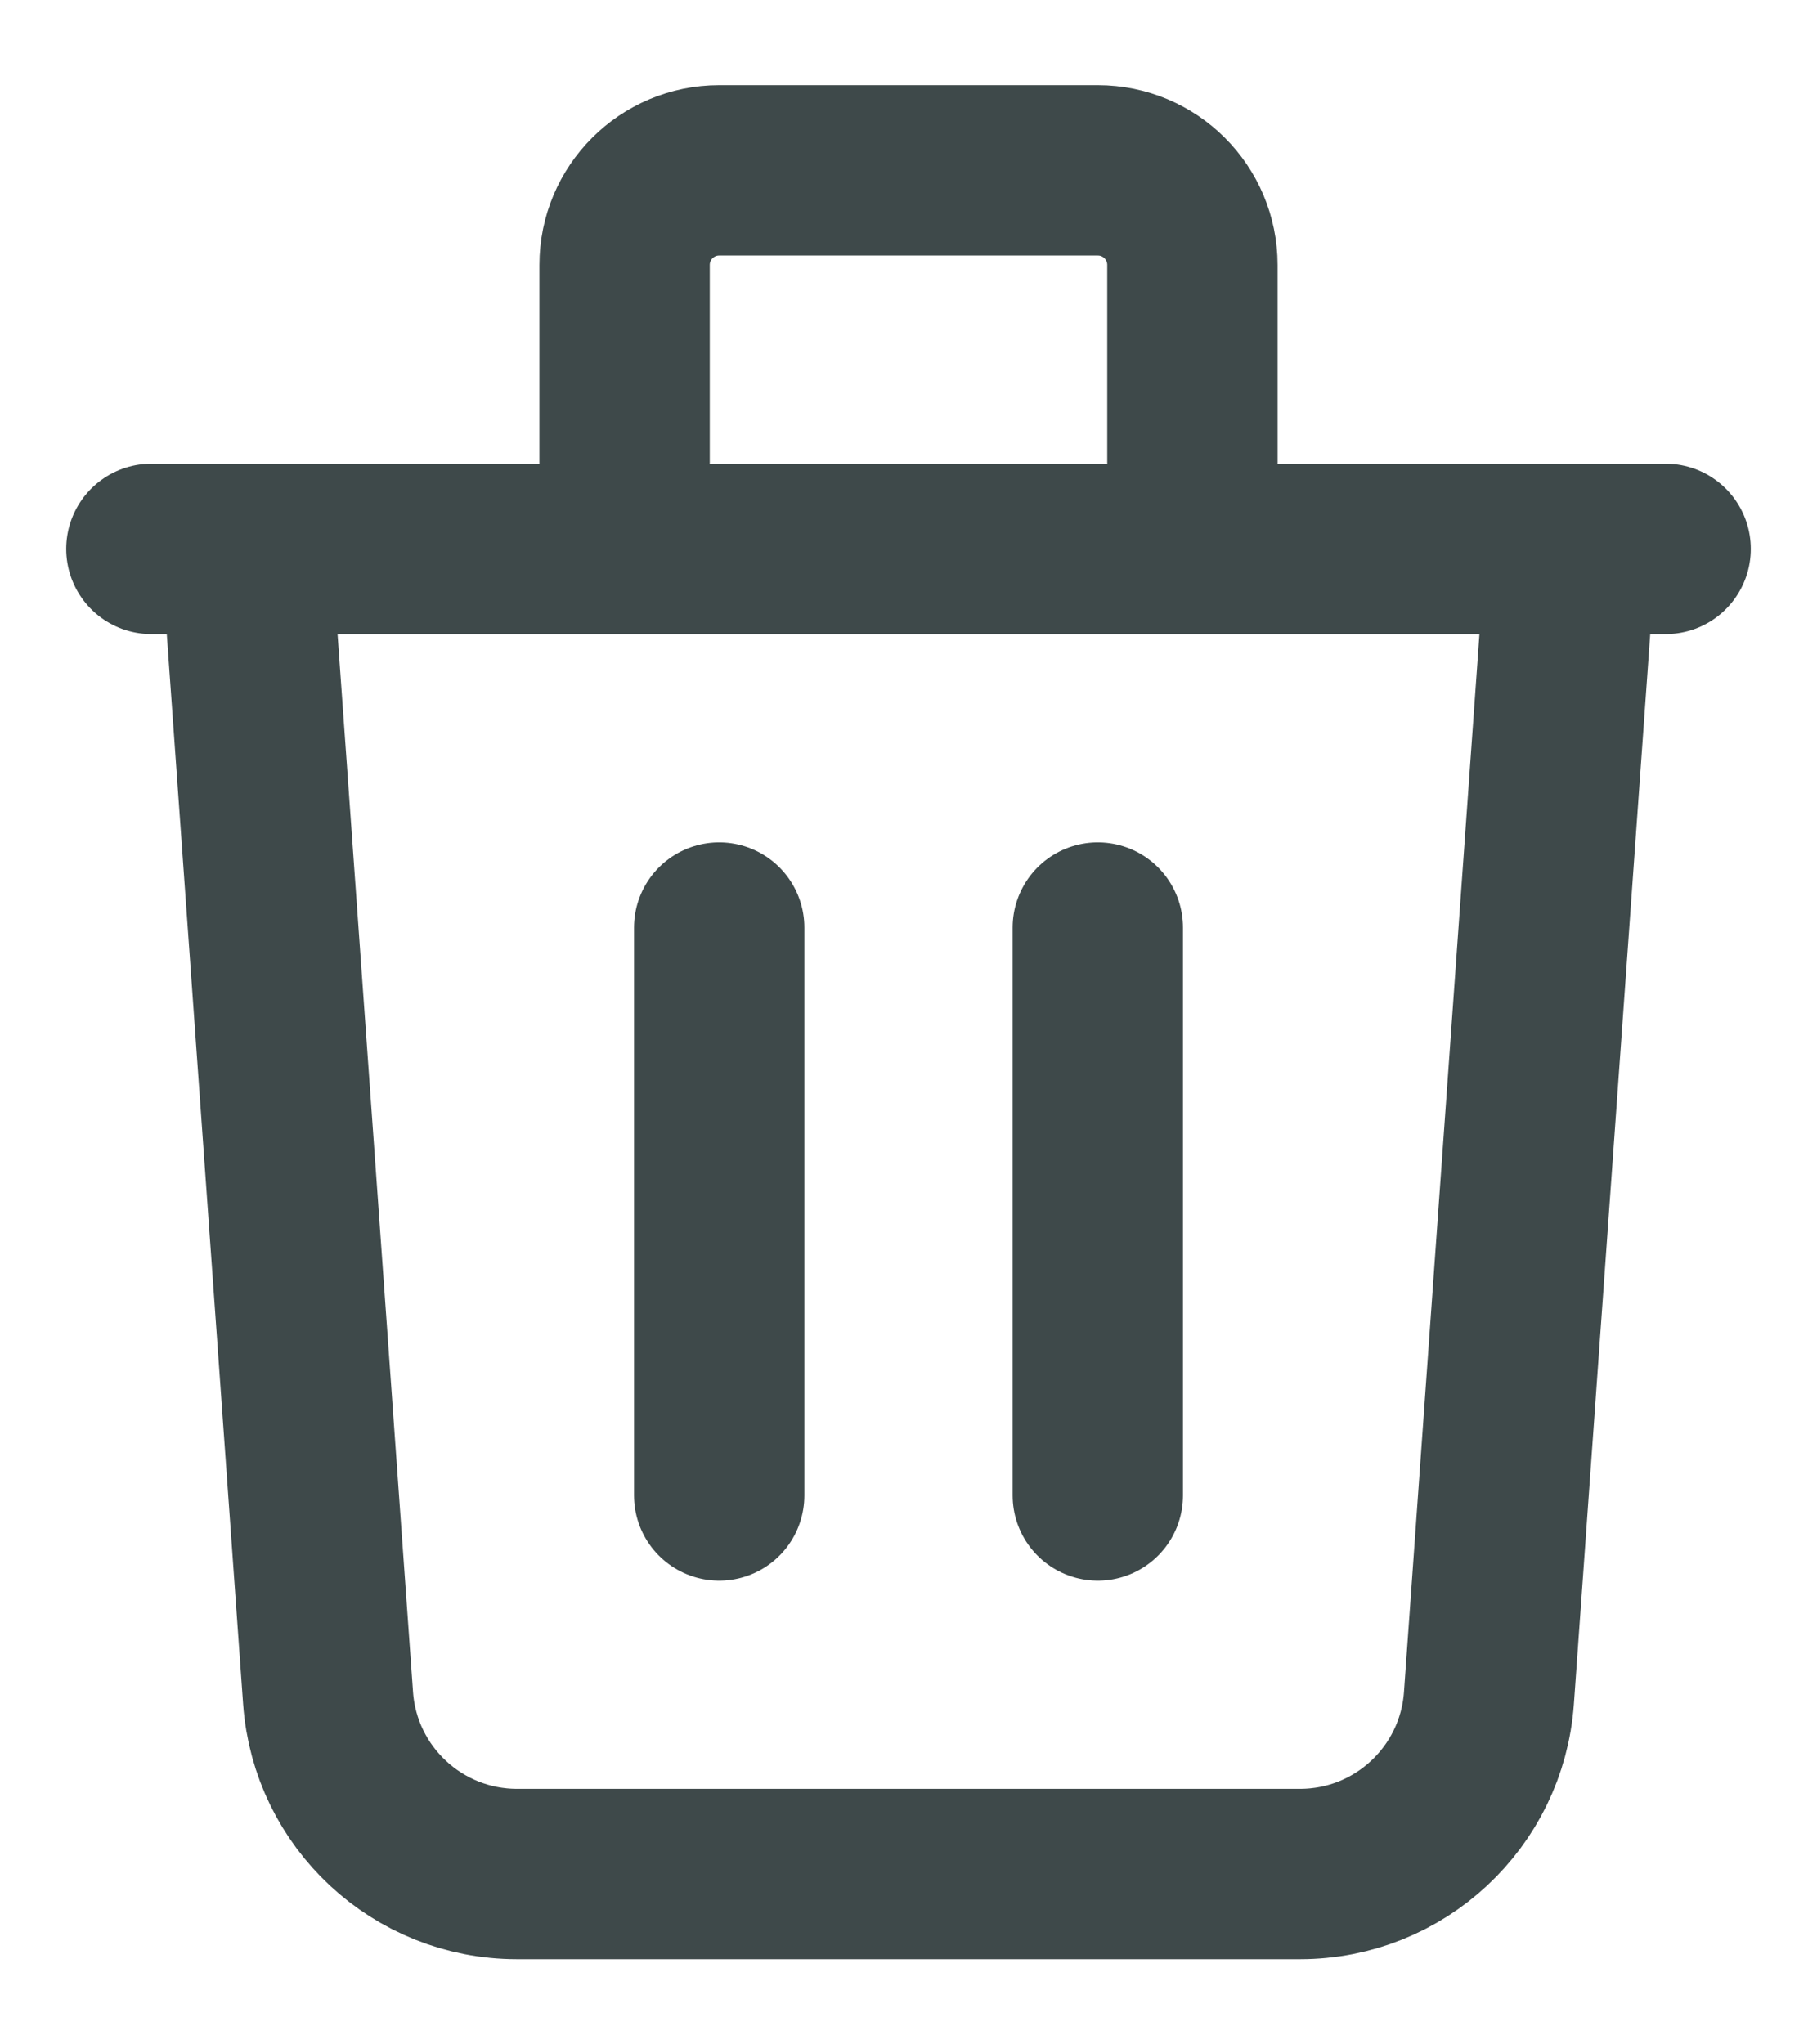 <svg width="16" height="18" viewBox="0 0 16 18" fill="none" xmlns="http://www.w3.org/2000/svg">
<path d="M13.833 4.833L13.111 14.952C13.048 15.824 12.323 16.5 11.448 16.5H4.552C3.678 16.5 2.952 15.824 2.889 14.952L2.167 4.833M6.333 8.167V13.167M9.667 8.167V13.167M10.5 4.833V2.333C10.5 1.873 10.127 1.5 9.667 1.5H6.333C5.873 1.5 5.5 1.873 5.5 2.333V4.833M1.333 4.833H14.667" stroke="#3E494A" stroke-width="1.5" stroke-linecap="round" stroke-linejoin="round"/>
</svg>
